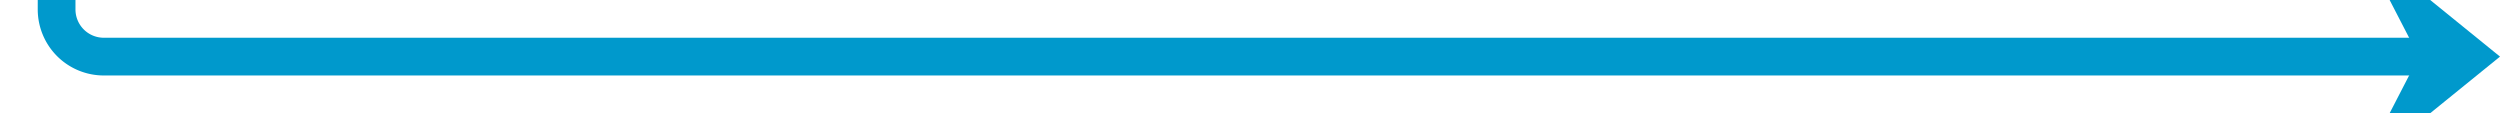 ﻿<?xml version="1.0" encoding="utf-8"?>
<svg version="1.1" xmlns:xlink="http://www.w3.org/1999/xlink" width="265px" height="12px" preserveAspectRatio="xMinYMid meet" viewBox="384 1914  265 10" xmlns="http://www.w3.org/2000/svg">
  <path d="M 403 1803  L 395 1803  A 5 5 0 0 0 390 1808 L 390 1914  A 5 5 0 0 0 395 1919 L 646 1919  " stroke-width="4" stroke="#0099cc" fill="none" />
  <path d="M 634.2 1931  L 649 1919  L 634.2 1907  L 640.4 1919  L 634.2 1931  Z " fill-rule="nonzero" fill="#0099cc" stroke="none" />
</svg>